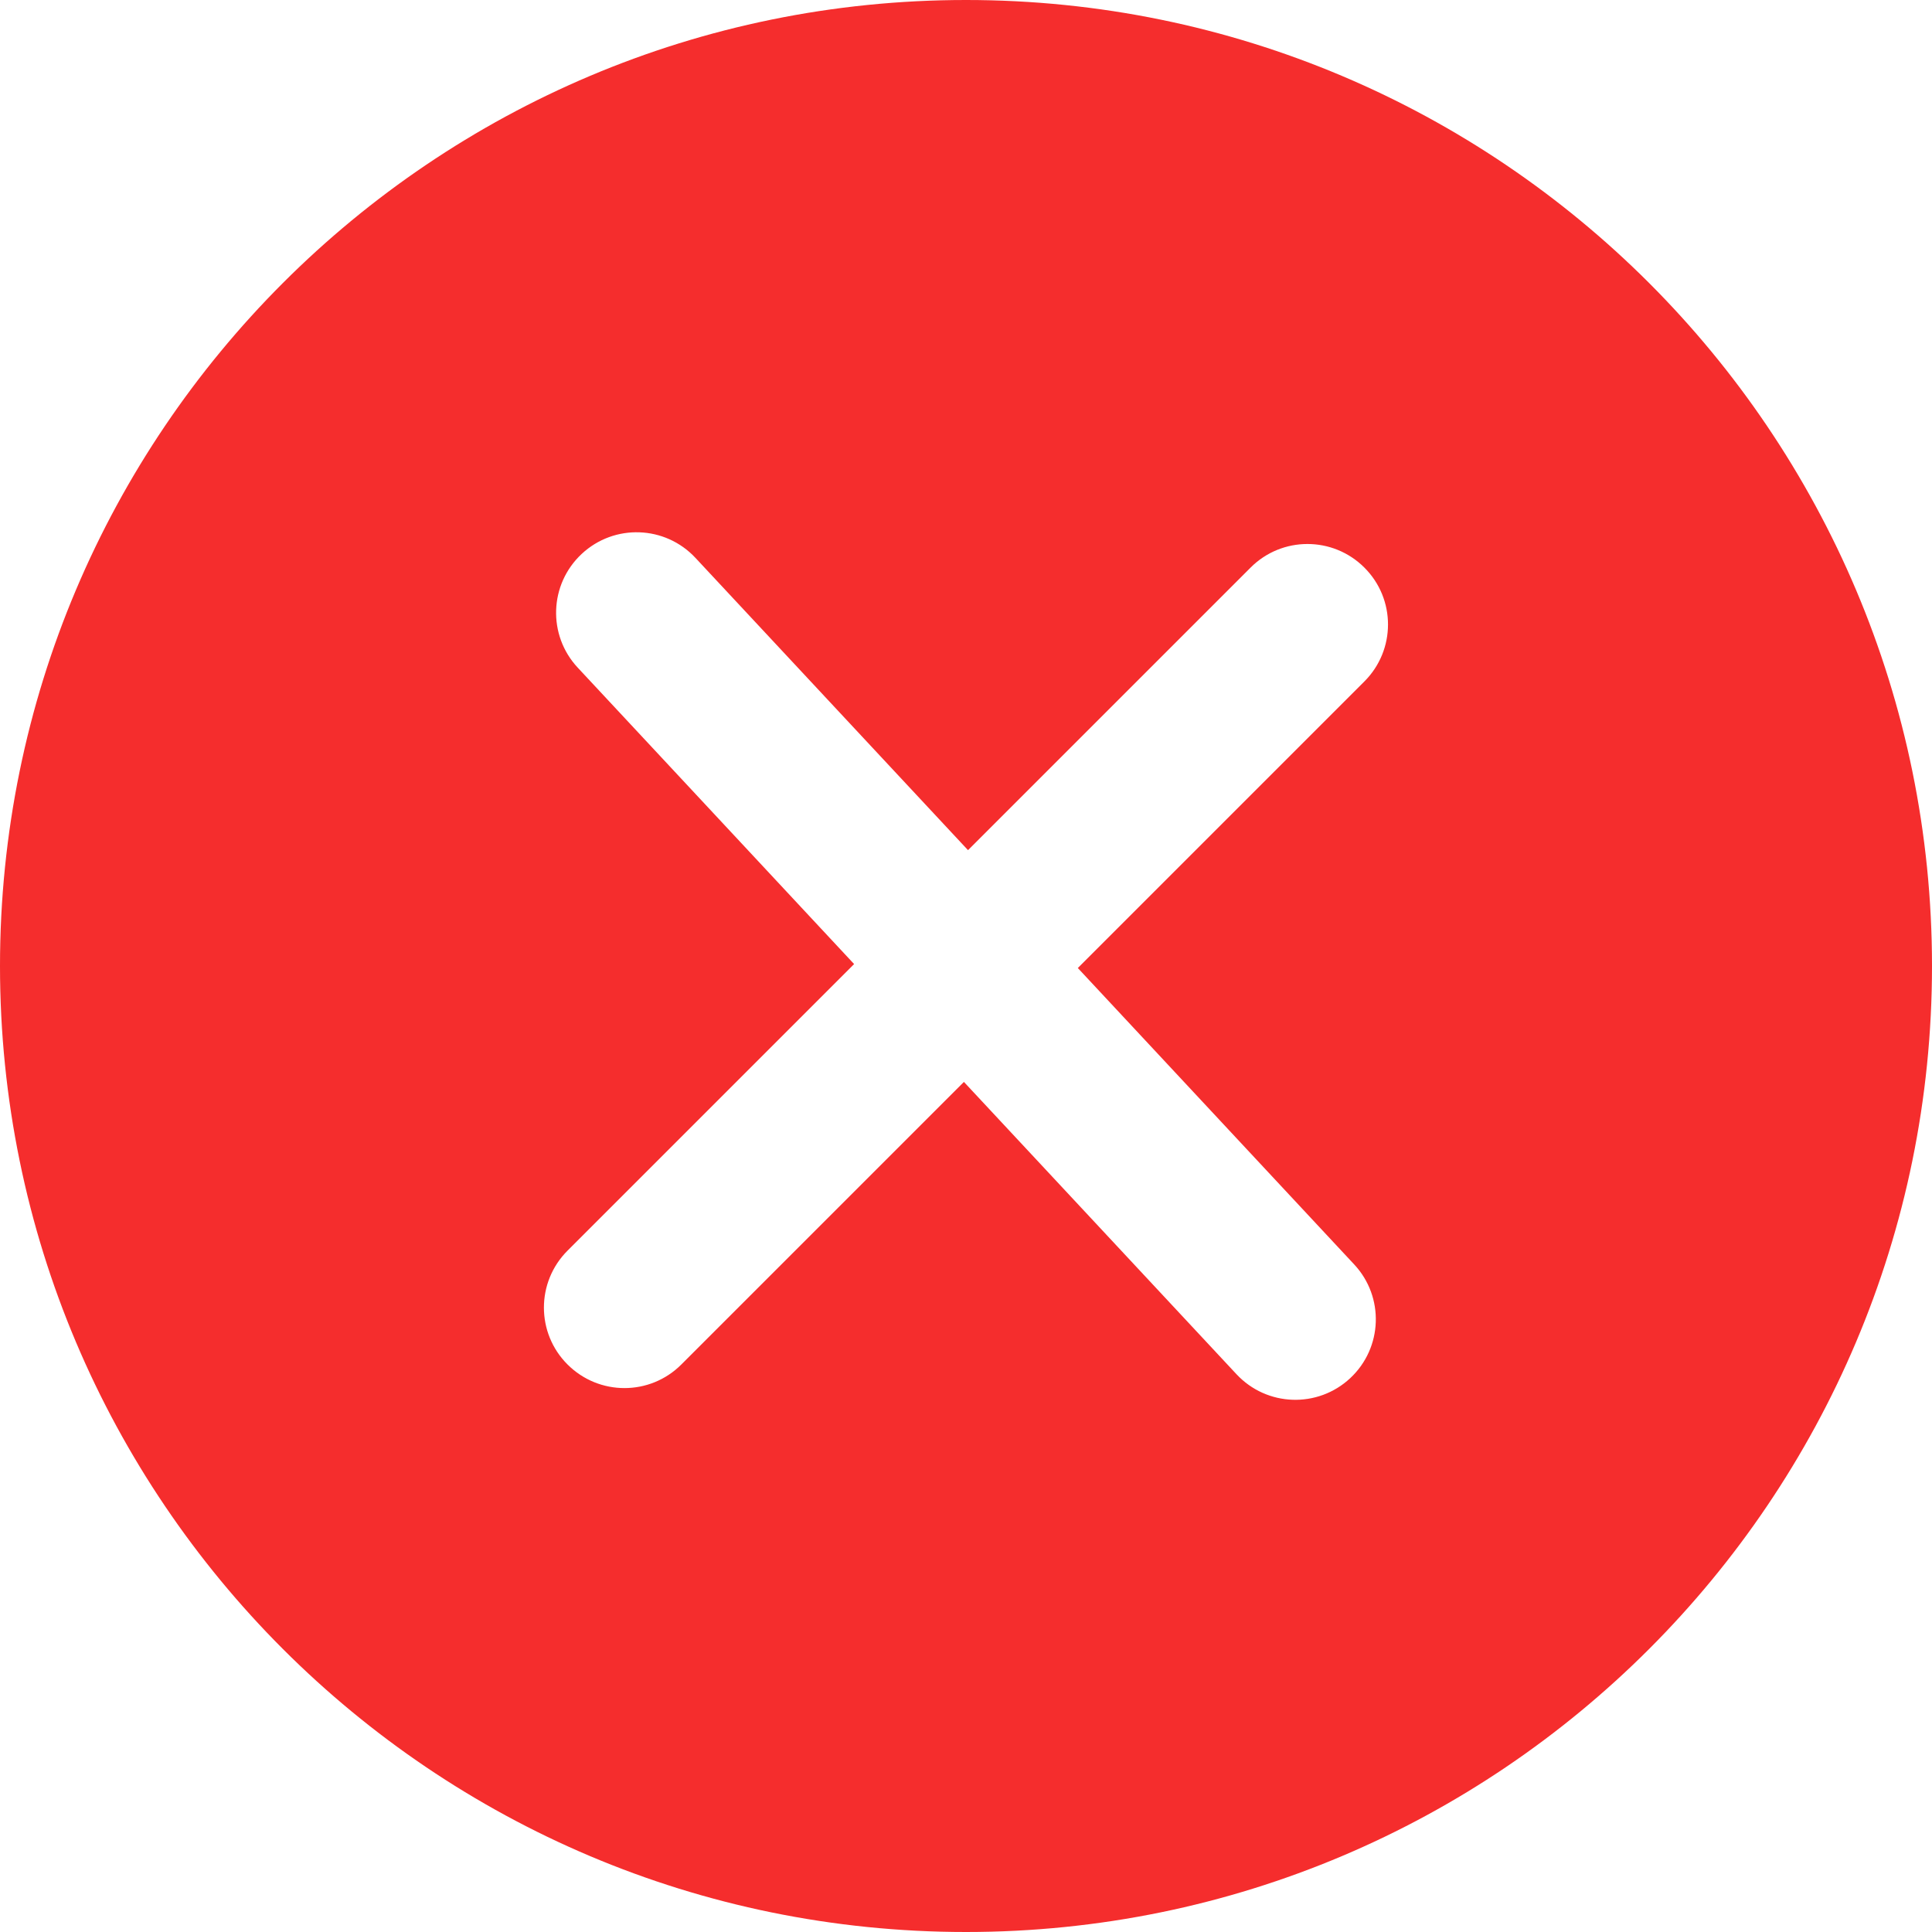 <svg width="24" height="24" xmlns="http://www.w3.org/2000/svg"><path d="M12.025 10.561l-3.386-3.631c-.377-.404-1.009-.426-1.413-.049-.404.377-.426 1.009-.049 1.413l3.433 3.682-3.56 3.56c-.391.391-.391 1.024 0 1.414.391.391 1.024.391 1.414 0l3.51-3.51 3.386 3.631c.377.404 1.009.426 1.413.049.404-.377.426-1.009.049-1.413l-3.433-3.682 3.56-3.56c.391-.391.391-1.024 0-1.414-.391-.391-1.024-.391-1.414 0l-3.51 3.51zM12 24C5.373 24 0 18.627 0 12S5.373 0 12 0s12 5.373 12 12-5.373 12-12 12z" fill="#F52D2D" fill-rule="evenodd"/></svg>